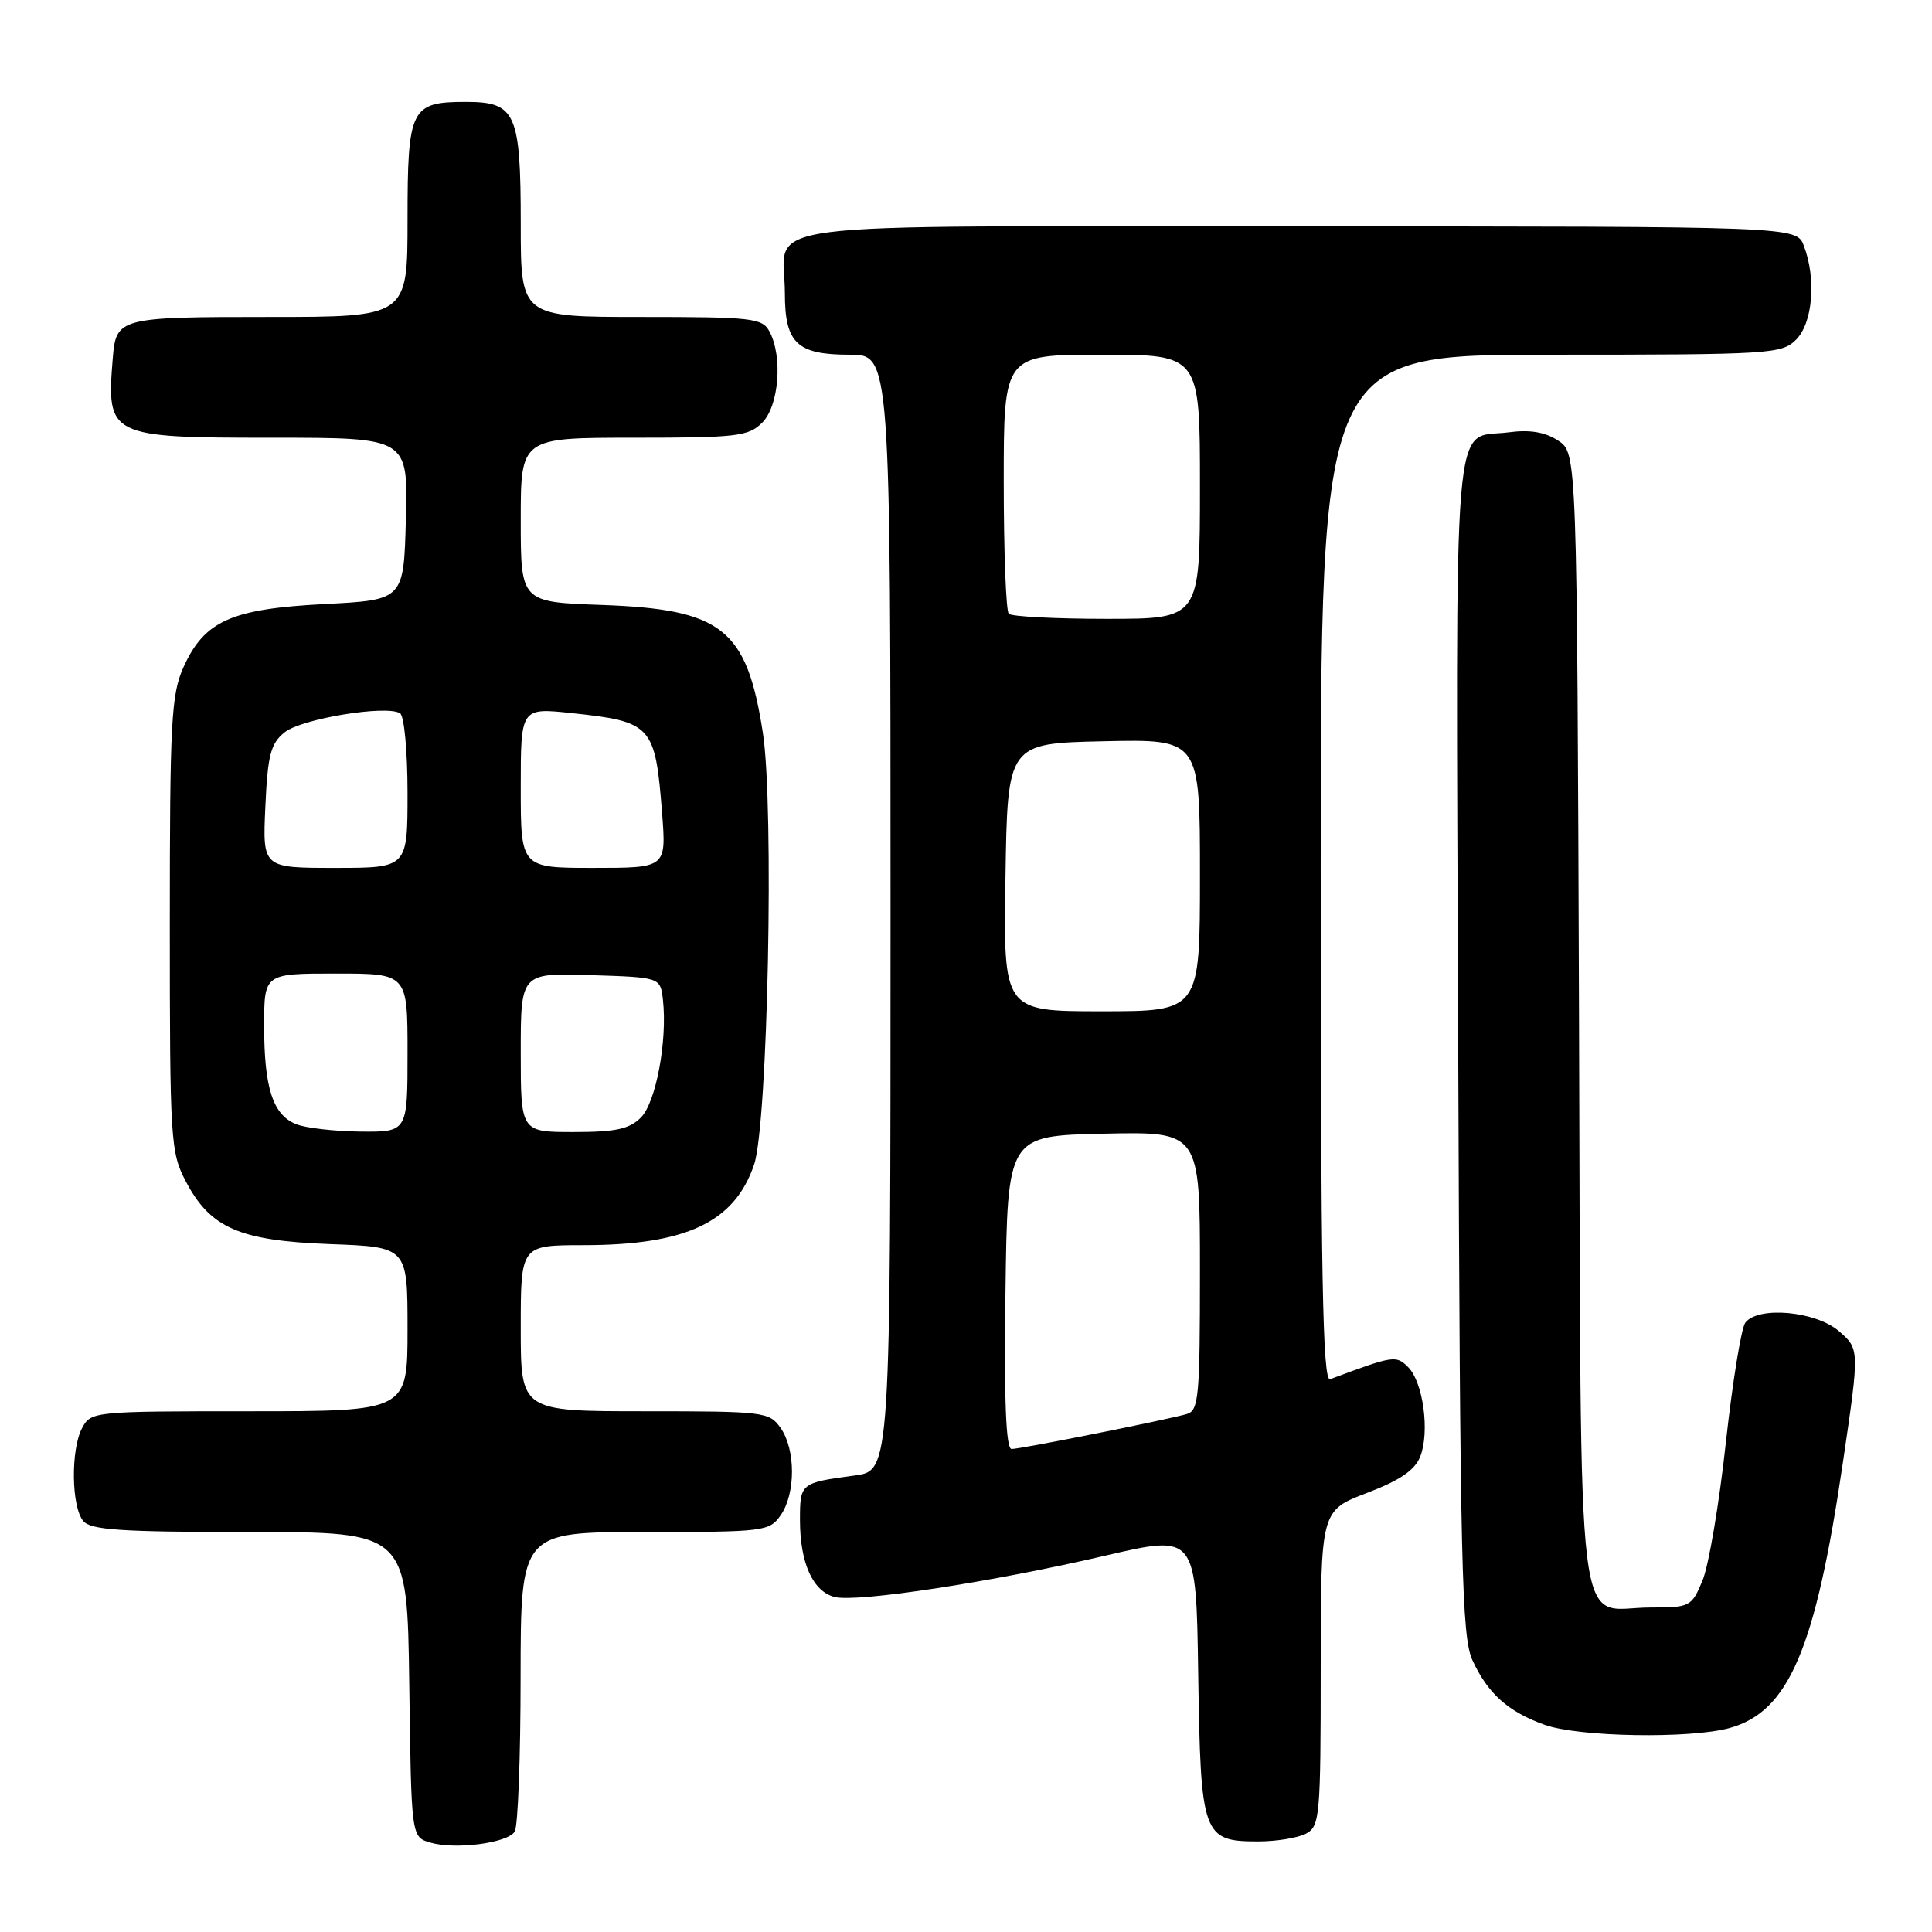 <?xml version="1.0" encoding="UTF-8" standalone="no"?>
<!DOCTYPE svg PUBLIC "-//W3C//DTD SVG 1.1//EN" "http://www.w3.org/Graphics/SVG/1.1/DTD/svg11.dtd" >
<svg xmlns="http://www.w3.org/2000/svg" xmlns:xlink="http://www.w3.org/1999/xlink" version="1.1" viewBox="0 0 256 256">
 <g >
 <path fill="currentColor"
d=" M 68.20 242.70 C 68.63 242.04 68.98 232.84 68.98 222.25 C 69.00 203.00 69.00 203.00 85.44 203.00 C 101.30 203.00 101.94 202.92 103.44 200.78 C 105.44 197.92 105.44 192.08 103.44 189.22 C 101.94 187.08 101.30 187.00 85.44 187.00 C 69.00 187.00 69.00 187.00 69.00 176.00 C 69.00 165.00 69.00 165.00 77.25 164.99 C 90.91 164.99 97.32 161.97 99.92 154.32 C 101.74 148.97 102.60 106.85 101.08 97.08 C 98.94 83.30 95.70 80.73 79.75 80.16 C 69.00 79.78 69.00 79.78 69.00 68.89 C 69.00 58.00 69.00 58.00 84.00 58.00 C 97.67 58.00 99.18 57.82 101.00 56.00 C 103.22 53.78 103.74 47.25 101.96 43.93 C 101.01 42.15 99.73 42.00 84.96 42.00 C 69.00 42.00 69.00 42.00 69.00 29.69 C 69.00 14.95 68.35 13.50 61.73 13.50 C 54.42 13.50 54.00 14.34 54.00 29.12 C 54.00 42.00 54.00 42.00 35.62 42.00 C 15.74 42.00 15.38 42.10 14.94 47.50 C 14.10 57.84 14.43 58.00 36.11 58.00 C 54.07 58.00 54.07 58.00 53.78 68.75 C 53.50 79.50 53.50 79.50 43.00 80.04 C 30.63 80.68 27.09 82.27 24.32 88.39 C 22.69 92.02 22.50 95.55 22.50 122.47 C 22.50 151.03 22.60 152.70 24.60 156.50 C 27.86 162.73 31.70 164.40 43.74 164.85 C 54.00 165.23 54.00 165.23 54.00 176.11 C 54.00 187.00 54.00 187.00 33.04 187.00 C 12.39 187.00 12.05 187.03 10.88 189.22 C 9.36 192.07 9.45 199.64 11.03 201.54 C 12.02 202.73 16.03 203.00 33.10 203.00 C 53.96 203.00 53.96 203.00 54.23 223.21 C 54.50 243.41 54.50 243.41 57.00 244.15 C 60.29 245.12 67.24 244.23 68.20 242.70 Z  M 173.07 242.96 C 174.88 241.99 175.00 240.67 175.00 221.05 C 175.00 200.16 175.00 200.16 181.11 197.83 C 185.51 196.15 187.48 194.80 188.19 193.00 C 189.47 189.74 188.58 183.15 186.59 181.16 C 184.99 179.56 184.69 179.60 176.25 182.75 C 175.26 183.12 175.00 169.17 175.00 115.11 C 175.00 47.00 175.00 47.00 205.50 47.00 C 234.67 47.00 236.09 46.91 238.00 45.00 C 240.20 42.80 240.69 36.94 239.02 32.57 C 238.05 30.00 238.05 30.00 172.06 30.00 C 97.02 30.00 104.00 29.09 104.00 38.86 C 104.00 45.48 105.60 47.00 112.57 47.00 C 118.00 47.00 118.00 47.00 118.00 120.94 C 118.00 194.88 118.00 194.88 113.25 195.51 C 106.06 196.48 106.00 196.52 106.00 201.42 C 106.00 207.10 107.71 210.89 110.60 211.61 C 113.57 212.36 131.52 209.62 146.50 206.12 C 158.50 203.33 158.50 203.33 158.77 221.86 C 159.09 243.25 159.36 244.00 166.72 244.00 C 169.15 244.00 172.00 243.53 173.07 242.96 Z  M 229.19 228.97 C 237.03 226.79 240.55 218.55 244.19 193.81 C 246.41 178.75 246.41 178.75 243.65 176.37 C 240.57 173.73 233.00 173.04 231.27 175.25 C 230.73 175.94 229.57 183.11 228.68 191.18 C 227.80 199.26 226.41 207.47 225.59 209.43 C 224.15 212.89 223.94 213.00 218.74 213.00 C 208.59 213.00 209.54 220.75 209.23 135.09 C 208.96 60.02 208.96 60.02 206.46 58.38 C 204.73 57.25 202.73 56.91 199.94 57.28 C 192.33 58.30 192.90 51.48 193.22 138.40 C 193.47 207.73 193.68 216.89 195.11 220.00 C 197.15 224.42 199.84 226.82 204.68 228.55 C 209.21 230.17 223.97 230.41 229.19 228.97 Z  M 39.24 148.96 C 36.16 147.73 35.00 144.17 35.00 135.93 C 35.00 129.00 35.00 129.00 44.50 129.00 C 54.00 129.00 54.00 129.00 54.00 139.50 C 54.00 150.00 54.00 150.00 47.75 149.94 C 44.31 149.90 40.48 149.46 39.24 148.96 Z  M 69.00 139.46 C 69.00 128.92 69.00 128.92 78.25 129.21 C 87.50 129.50 87.50 129.50 87.84 132.47 C 88.45 137.87 86.92 146.08 84.92 148.08 C 83.39 149.61 81.57 150.00 76.00 150.00 C 69.00 150.00 69.00 150.00 69.00 139.46 Z  M 35.16 106.90 C 35.47 100.04 35.86 98.53 37.71 97.04 C 39.92 95.24 51.19 93.38 53.01 94.51 C 53.56 94.84 54.00 99.59 54.00 105.06 C 54.00 115.00 54.00 115.00 44.39 115.00 C 34.79 115.00 34.79 115.00 35.16 106.90 Z  M 69.00 104.38 C 69.00 93.77 69.00 93.77 75.75 94.49 C 86.39 95.62 86.82 96.10 87.73 107.75 C 88.29 115.00 88.29 115.00 78.64 115.00 C 69.00 115.00 69.00 115.00 69.00 104.38 Z  M 133.23 171.25 C 133.50 150.50 133.50 150.50 146.25 150.22 C 159.00 149.94 159.00 149.94 159.00 168.40 C 159.00 185.13 158.84 186.91 157.25 187.37 C 154.53 188.15 135.25 192.00 134.04 192.00 C 133.29 192.00 133.04 185.58 133.23 171.25 Z  M 133.23 116.25 C 133.50 98.50 133.50 98.50 146.25 98.22 C 159.00 97.94 159.00 97.94 159.00 115.97 C 159.00 134.00 159.00 134.00 145.98 134.00 C 132.95 134.00 132.95 134.00 133.23 116.25 Z  M 133.67 81.33 C 133.30 80.97 133.00 73.09 133.00 63.83 C 133.00 47.00 133.00 47.00 146.00 47.00 C 159.00 47.00 159.00 47.00 159.00 64.50 C 159.00 82.00 159.00 82.00 146.67 82.00 C 139.88 82.00 134.03 81.70 133.67 81.33 Z "/>
</g>
</svg>